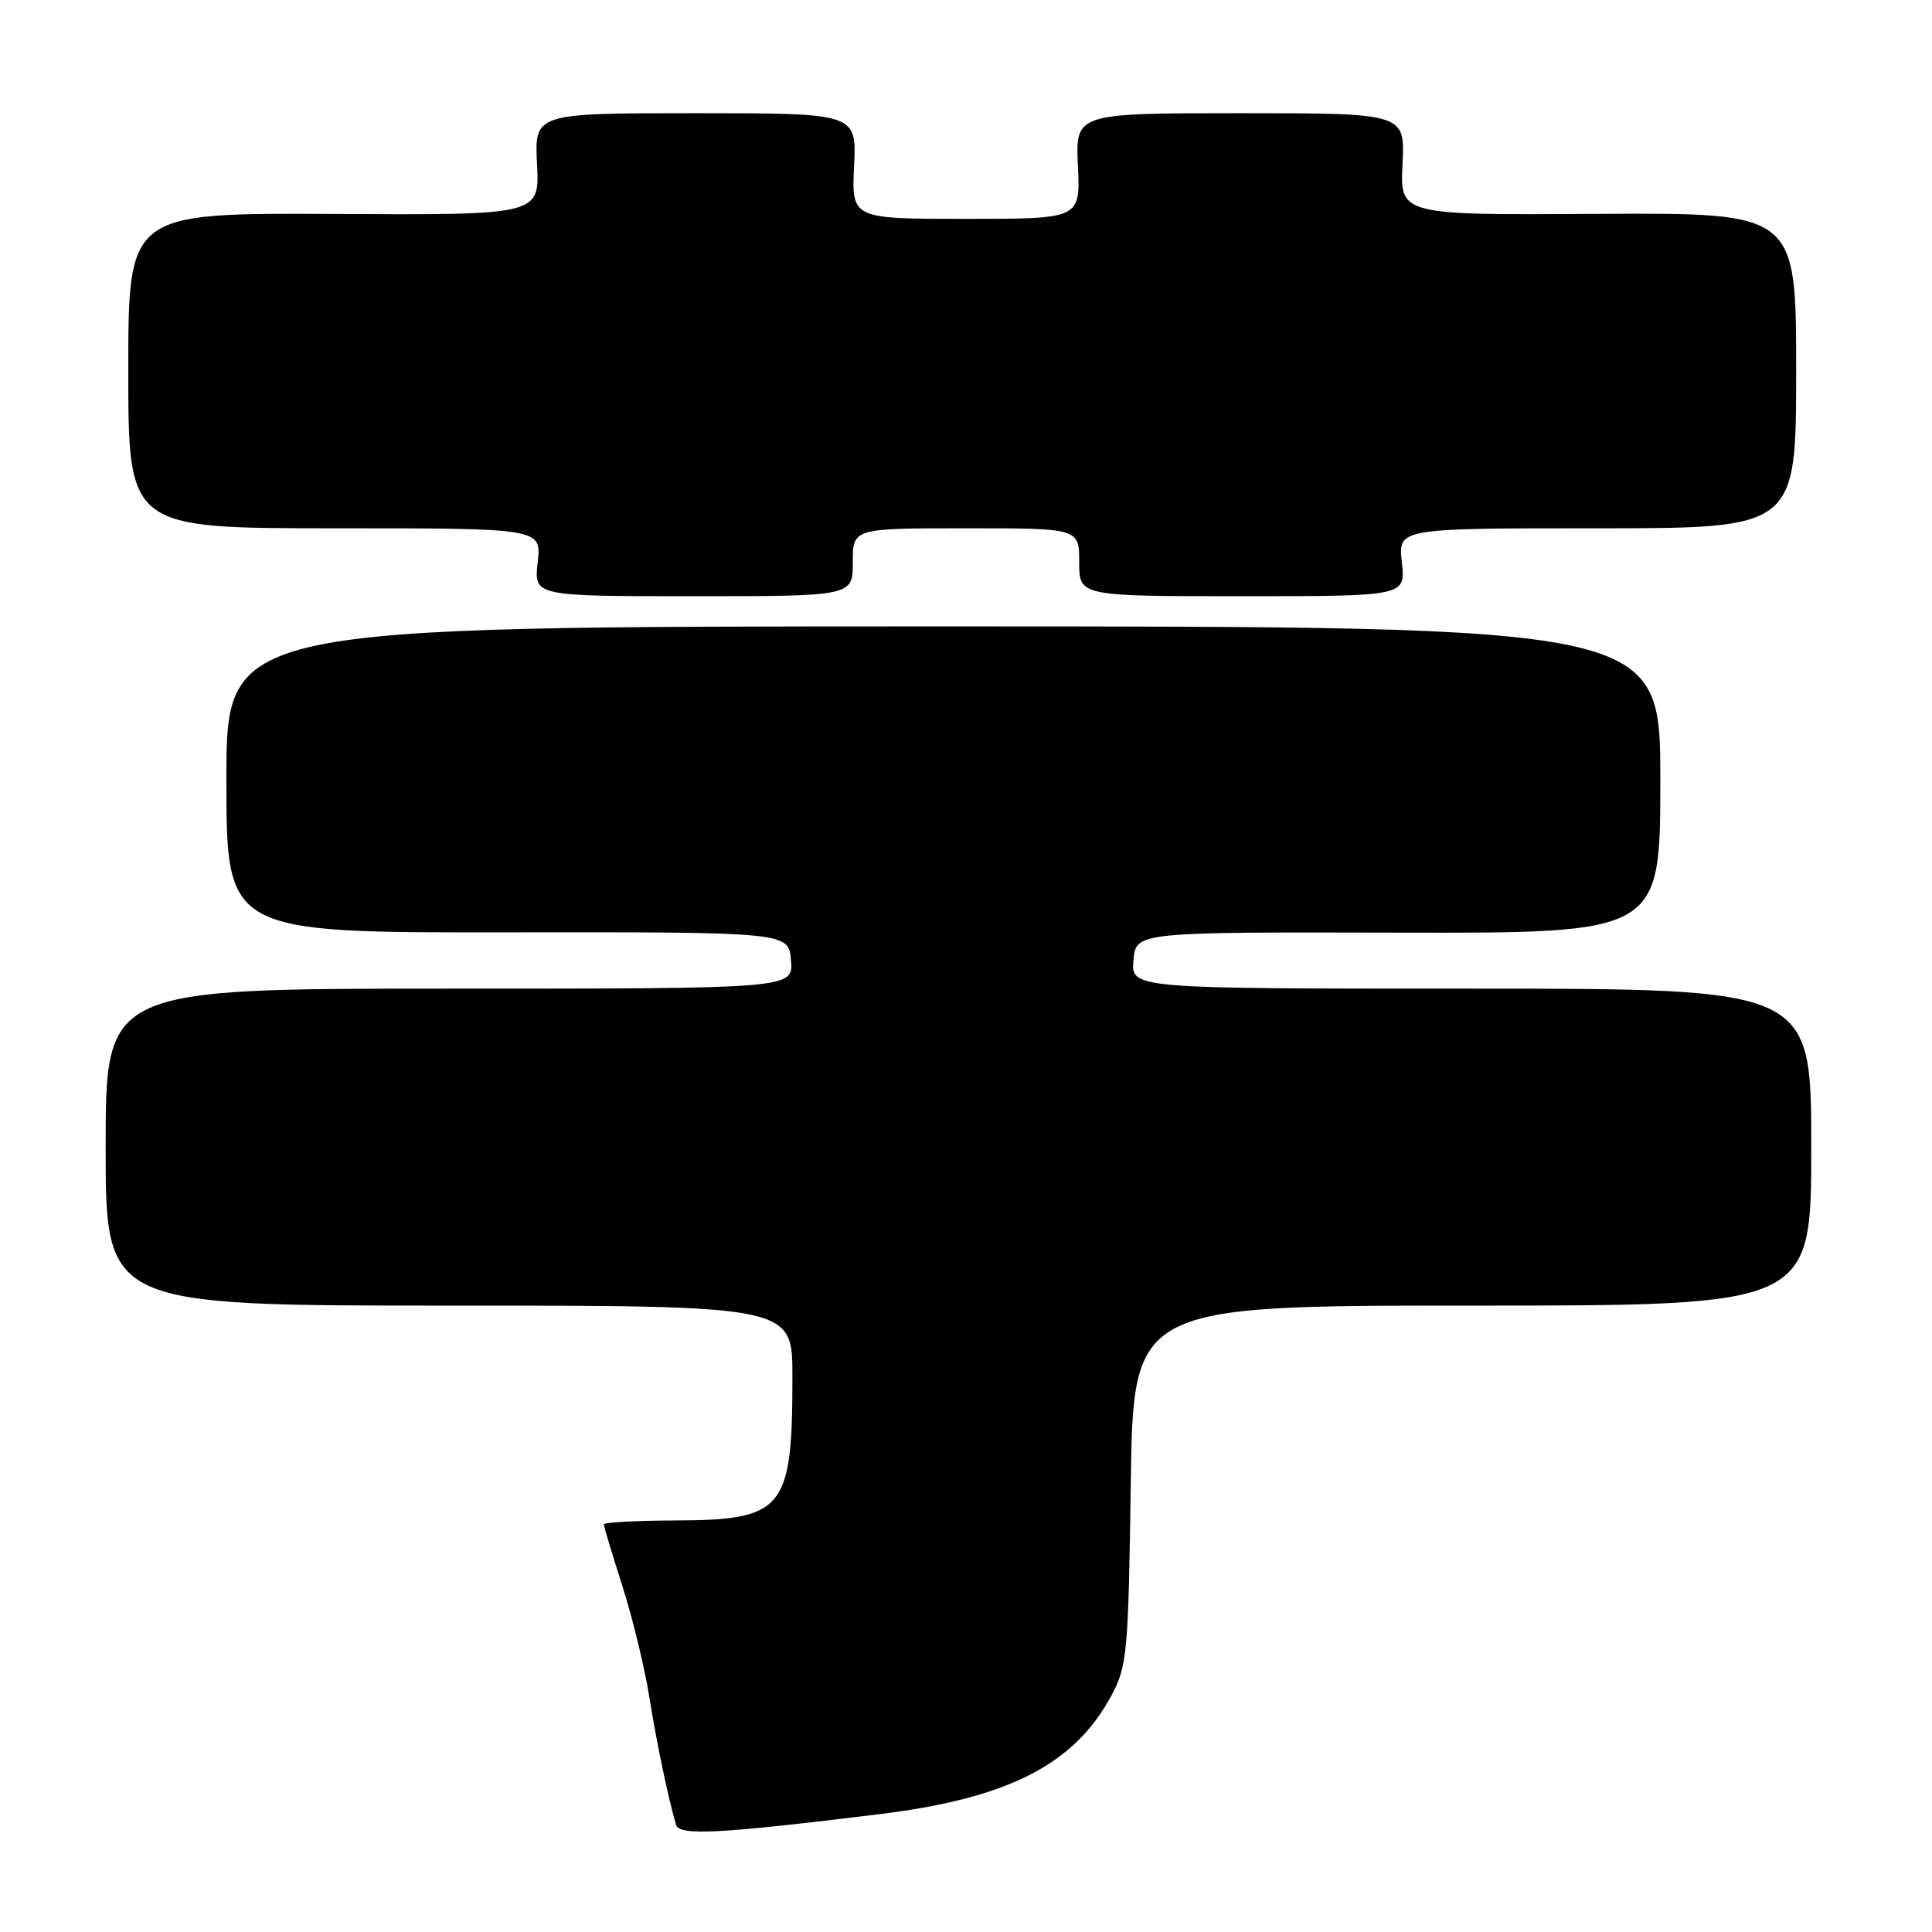<?xml version="1.0" encoding="UTF-8" standalone="no"?>
<!DOCTYPE svg PUBLIC "-//W3C//DTD SVG 1.1//EN" "http://www.w3.org/Graphics/SVG/1.1/DTD/svg11.dtd" >
<svg xmlns="http://www.w3.org/2000/svg" xmlns:xlink="http://www.w3.org/1999/xlink" version="1.1" viewBox="0 0 256 256">
 <g >
 <path fill="currentColor"
d=" M 116.50 240.39 C 133.63 238.29 142.39 233.80 147.29 224.62 C 149.35 220.77 149.52 218.97 149.83 196.75 C 150.16 173.00 150.16 173.00 195.08 173.00 C 240.00 173.00 240.00 173.00 240.00 152.00 C 240.00 131.00 240.00 131.00 194.94 131.00 C 149.88 131.00 149.88 131.00 150.19 127.25 C 150.50 123.50 150.50 123.50 185.25 123.58 C 220.00 123.66 220.00 123.66 220.00 103.33 C 220.00 83.00 220.00 83.00 125.00 83.00 C 30.00 83.00 30.00 83.00 30.00 103.29 C 30.00 123.59 30.00 123.59 67.25 123.54 C 104.50 123.50 104.50 123.50 104.81 127.25 C 105.12 131.00 105.12 131.00 59.56 131.00 C 14.00 131.00 14.00 131.00 14.00 152.00 C 14.00 173.00 14.00 173.00 59.50 173.00 C 105.00 173.00 105.00 173.00 105.00 182.38 C 105.00 200.09 103.91 201.42 89.34 201.47 C 84.20 201.49 80.01 201.72 80.01 202.00 C 80.02 202.28 81.12 205.93 82.46 210.13 C 83.80 214.33 85.39 220.85 86.00 224.63 C 86.99 230.87 88.57 238.42 89.59 241.81 C 90.03 243.27 95.32 242.99 116.50 240.39 Z  M 113.00 74.50 C 113.00 70.00 113.00 70.00 128.00 70.00 C 143.00 70.00 143.00 70.00 143.00 74.50 C 143.00 79.00 143.00 79.00 164.63 79.00 C 186.26 79.00 186.26 79.00 185.75 74.50 C 185.25 70.00 185.25 70.00 211.62 70.00 C 238.00 70.00 238.00 70.00 238.00 49.09 C 238.00 28.19 238.00 28.19 211.75 28.34 C 185.50 28.50 185.50 28.50 185.84 21.75 C 186.18 15.00 186.18 15.00 164.34 15.00 C 142.50 15.00 142.50 15.00 142.83 22.00 C 143.16 29.00 143.16 29.00 128.00 29.00 C 112.84 29.00 112.84 29.00 113.17 22.00 C 113.50 15.00 113.50 15.00 92.16 15.00 C 70.82 15.00 70.82 15.00 71.16 21.75 C 71.50 28.50 71.50 28.50 44.25 28.35 C 17.00 28.21 17.00 28.21 17.00 49.10 C 17.00 70.00 17.00 70.00 44.38 70.00 C 71.75 70.00 71.75 70.00 71.25 74.50 C 70.74 79.00 70.74 79.00 91.87 79.00 C 113.00 79.00 113.00 79.00 113.00 74.50 Z "/>
</g>
</svg>